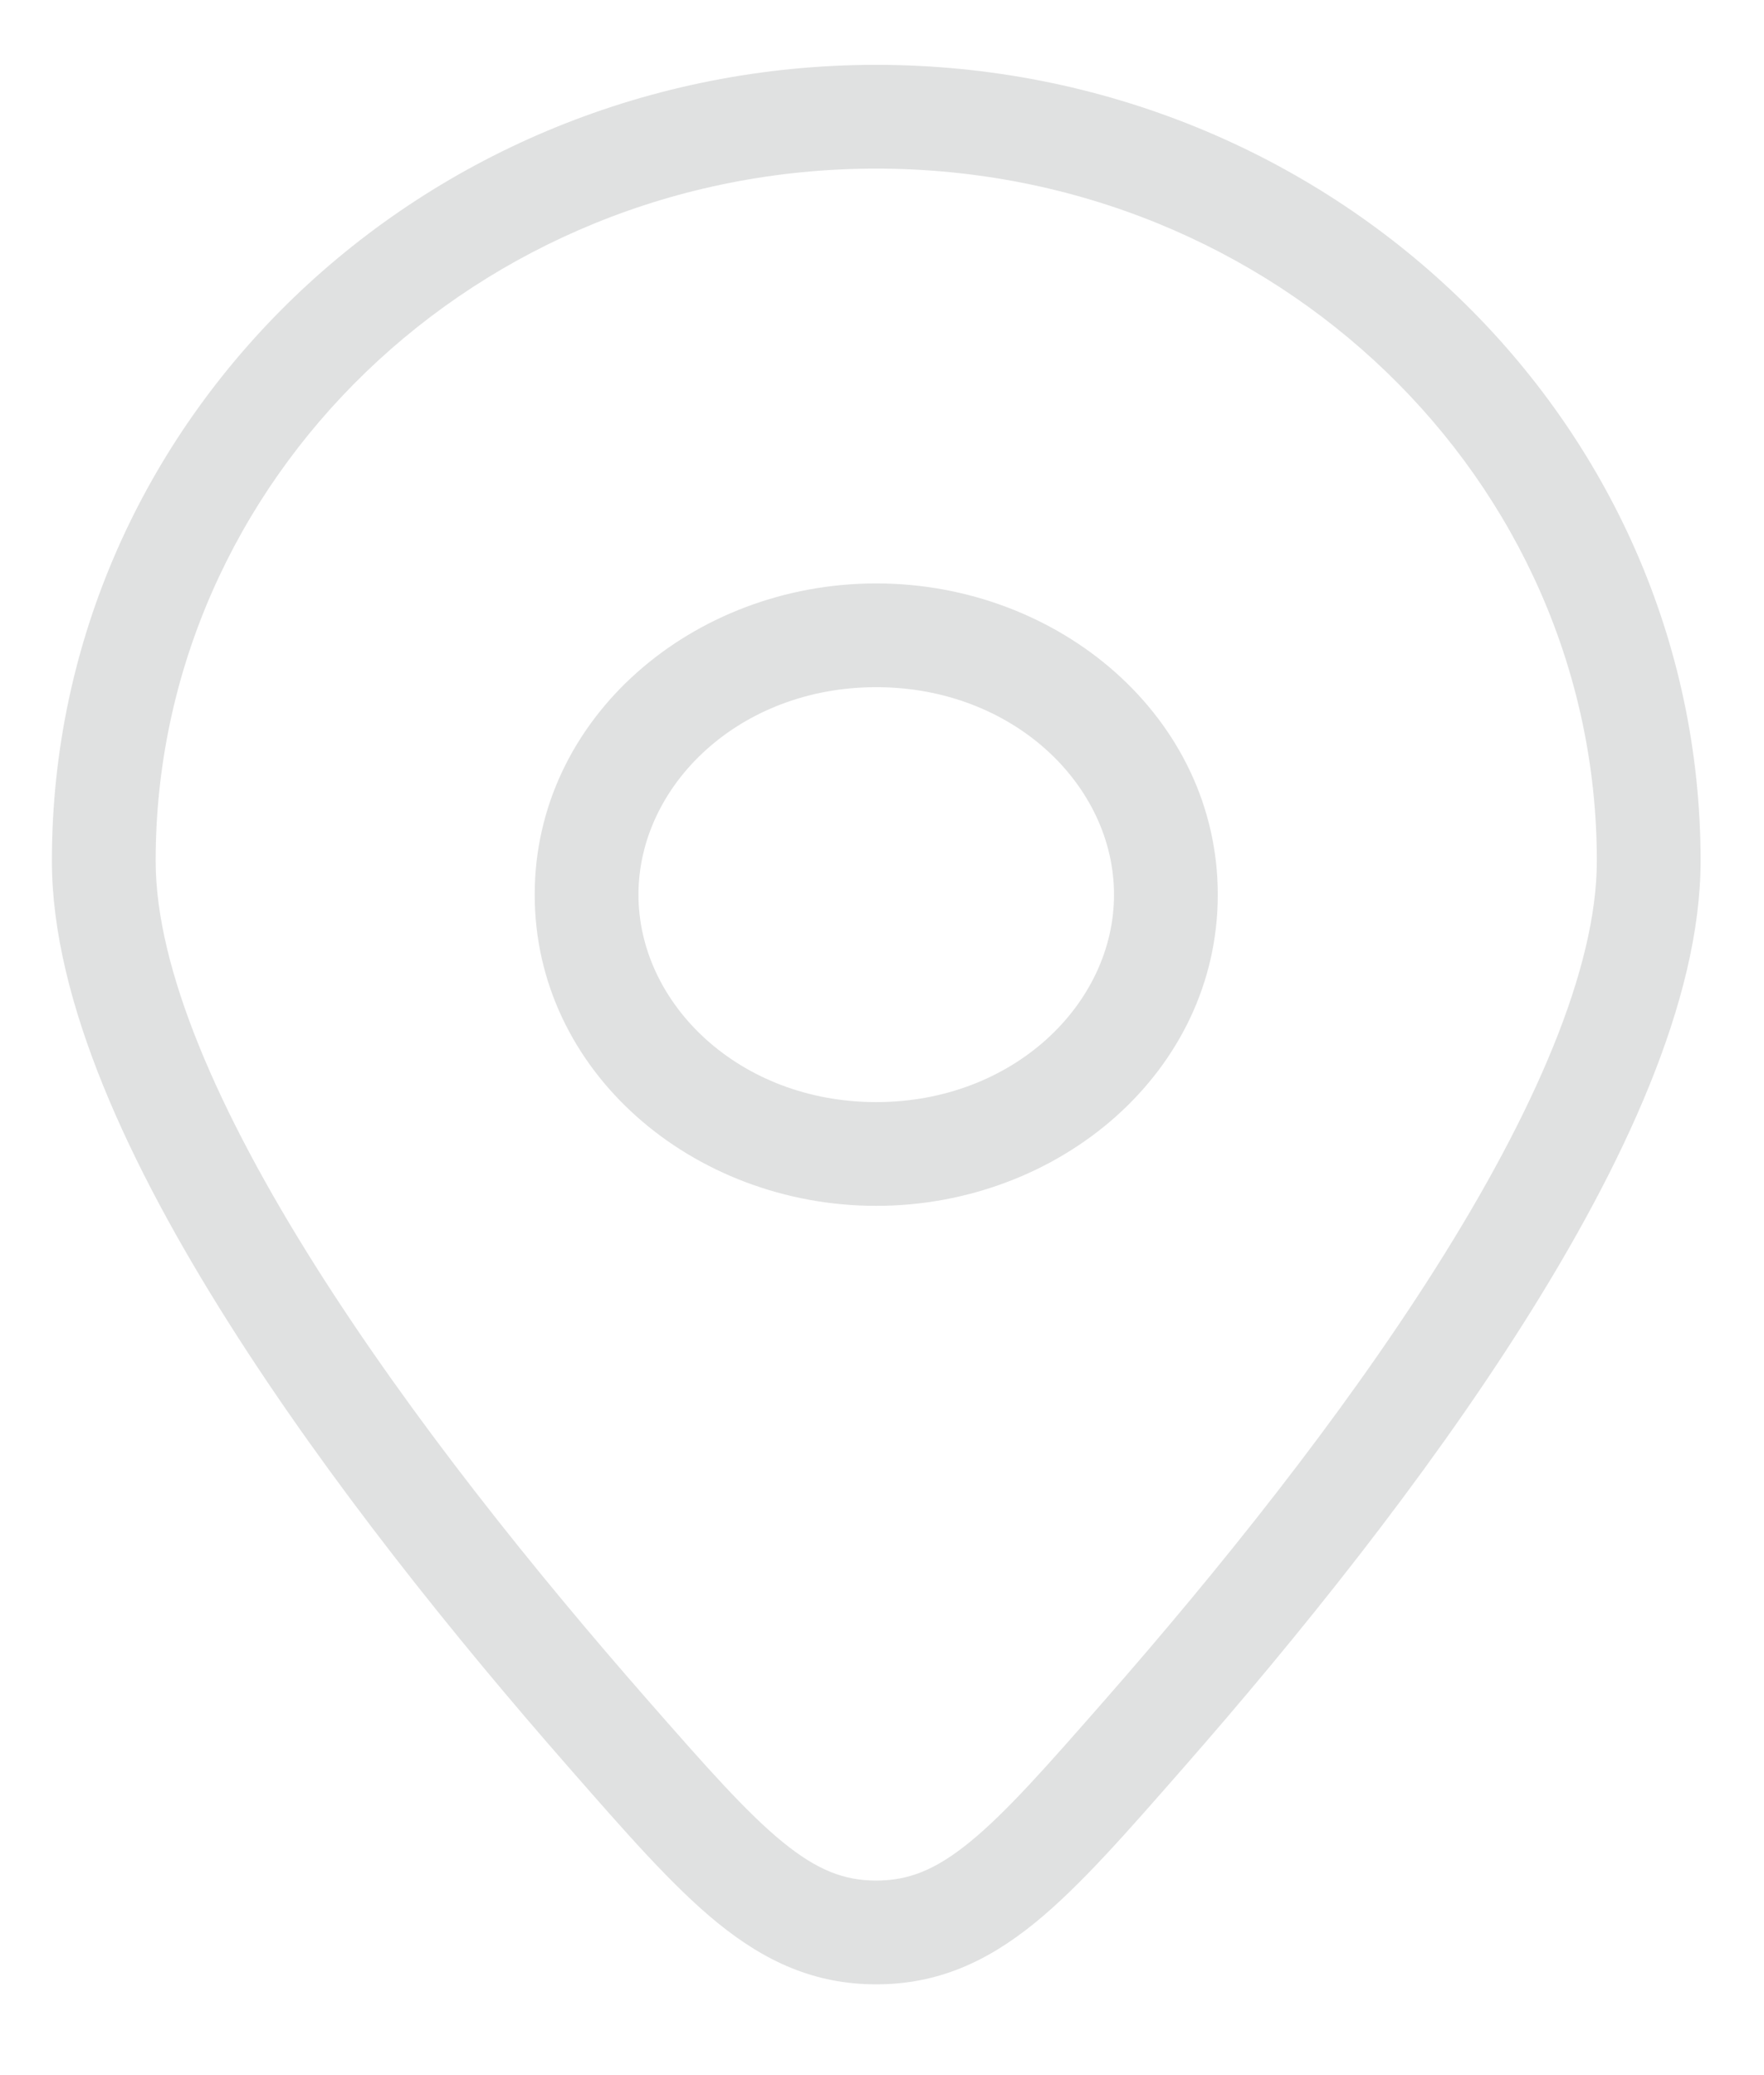 <svg width="17" height="20" viewBox="0 0 17 20" fill="none" xmlns="http://www.w3.org/2000/svg">
<path d="M11.032 16.704L10.656 16.375L10.656 16.375L11.032 16.704ZM5.857 16.704L5.481 17.034L5.481 17.034L5.857 16.704ZM8.444 18.625L8.444 18.125L8.444 18.625ZM15.389 8.297C15.389 9.338 14.784 10.721 13.844 12.209C12.918 13.675 11.723 15.157 10.656 16.375L11.408 17.034C12.491 15.798 13.724 14.271 14.689 12.743C15.64 11.238 16.389 9.645 16.389 8.297H15.389ZM6.233 16.375C5.166 15.157 3.971 13.675 3.045 12.209C2.105 10.721 1.5 9.338 1.5 8.297H0.5C0.5 9.645 1.249 11.238 2.2 12.743C3.165 14.271 4.398 15.798 5.481 17.034L6.233 16.375ZM1.5 8.297C1.5 4.629 4.591 1.625 8.444 1.625V0.625C4.075 0.625 0.5 4.042 0.5 8.297H1.5ZM8.444 1.625C12.297 1.625 15.389 4.629 15.389 8.297H16.389C16.389 4.042 12.814 0.625 8.444 0.625V1.625ZM10.656 16.375C10.084 17.028 9.695 17.47 9.342 17.757C9.012 18.025 8.753 18.125 8.444 18.125L8.444 19.125C9.041 19.125 9.516 18.904 9.973 18.533C10.407 18.18 10.859 17.661 11.408 17.034L10.656 16.375ZM5.481 17.034C6.03 17.661 6.482 18.18 6.916 18.533C7.373 18.904 7.848 19.125 8.444 19.125L8.444 18.125C8.136 18.125 7.877 18.025 7.547 17.757C7.194 17.47 6.805 17.028 6.233 16.375L5.481 17.034ZM5.153 8.623C5.153 10.33 6.68 11.622 8.444 11.622V10.622C7.125 10.622 6.153 9.676 6.153 8.623H5.153ZM8.444 11.622C10.209 11.622 11.736 10.33 11.736 8.623H10.736C10.736 9.676 9.764 10.622 8.444 10.622V11.622ZM11.736 8.623C11.736 6.916 10.209 5.623 8.444 5.623V6.623C9.764 6.623 10.736 7.569 10.736 8.623H11.736ZM8.444 5.623C6.68 5.623 5.153 6.916 5.153 8.623H6.153C6.153 7.569 7.125 6.623 8.444 6.623V5.623Z" fill="#E0E1E1"/>
</svg>
